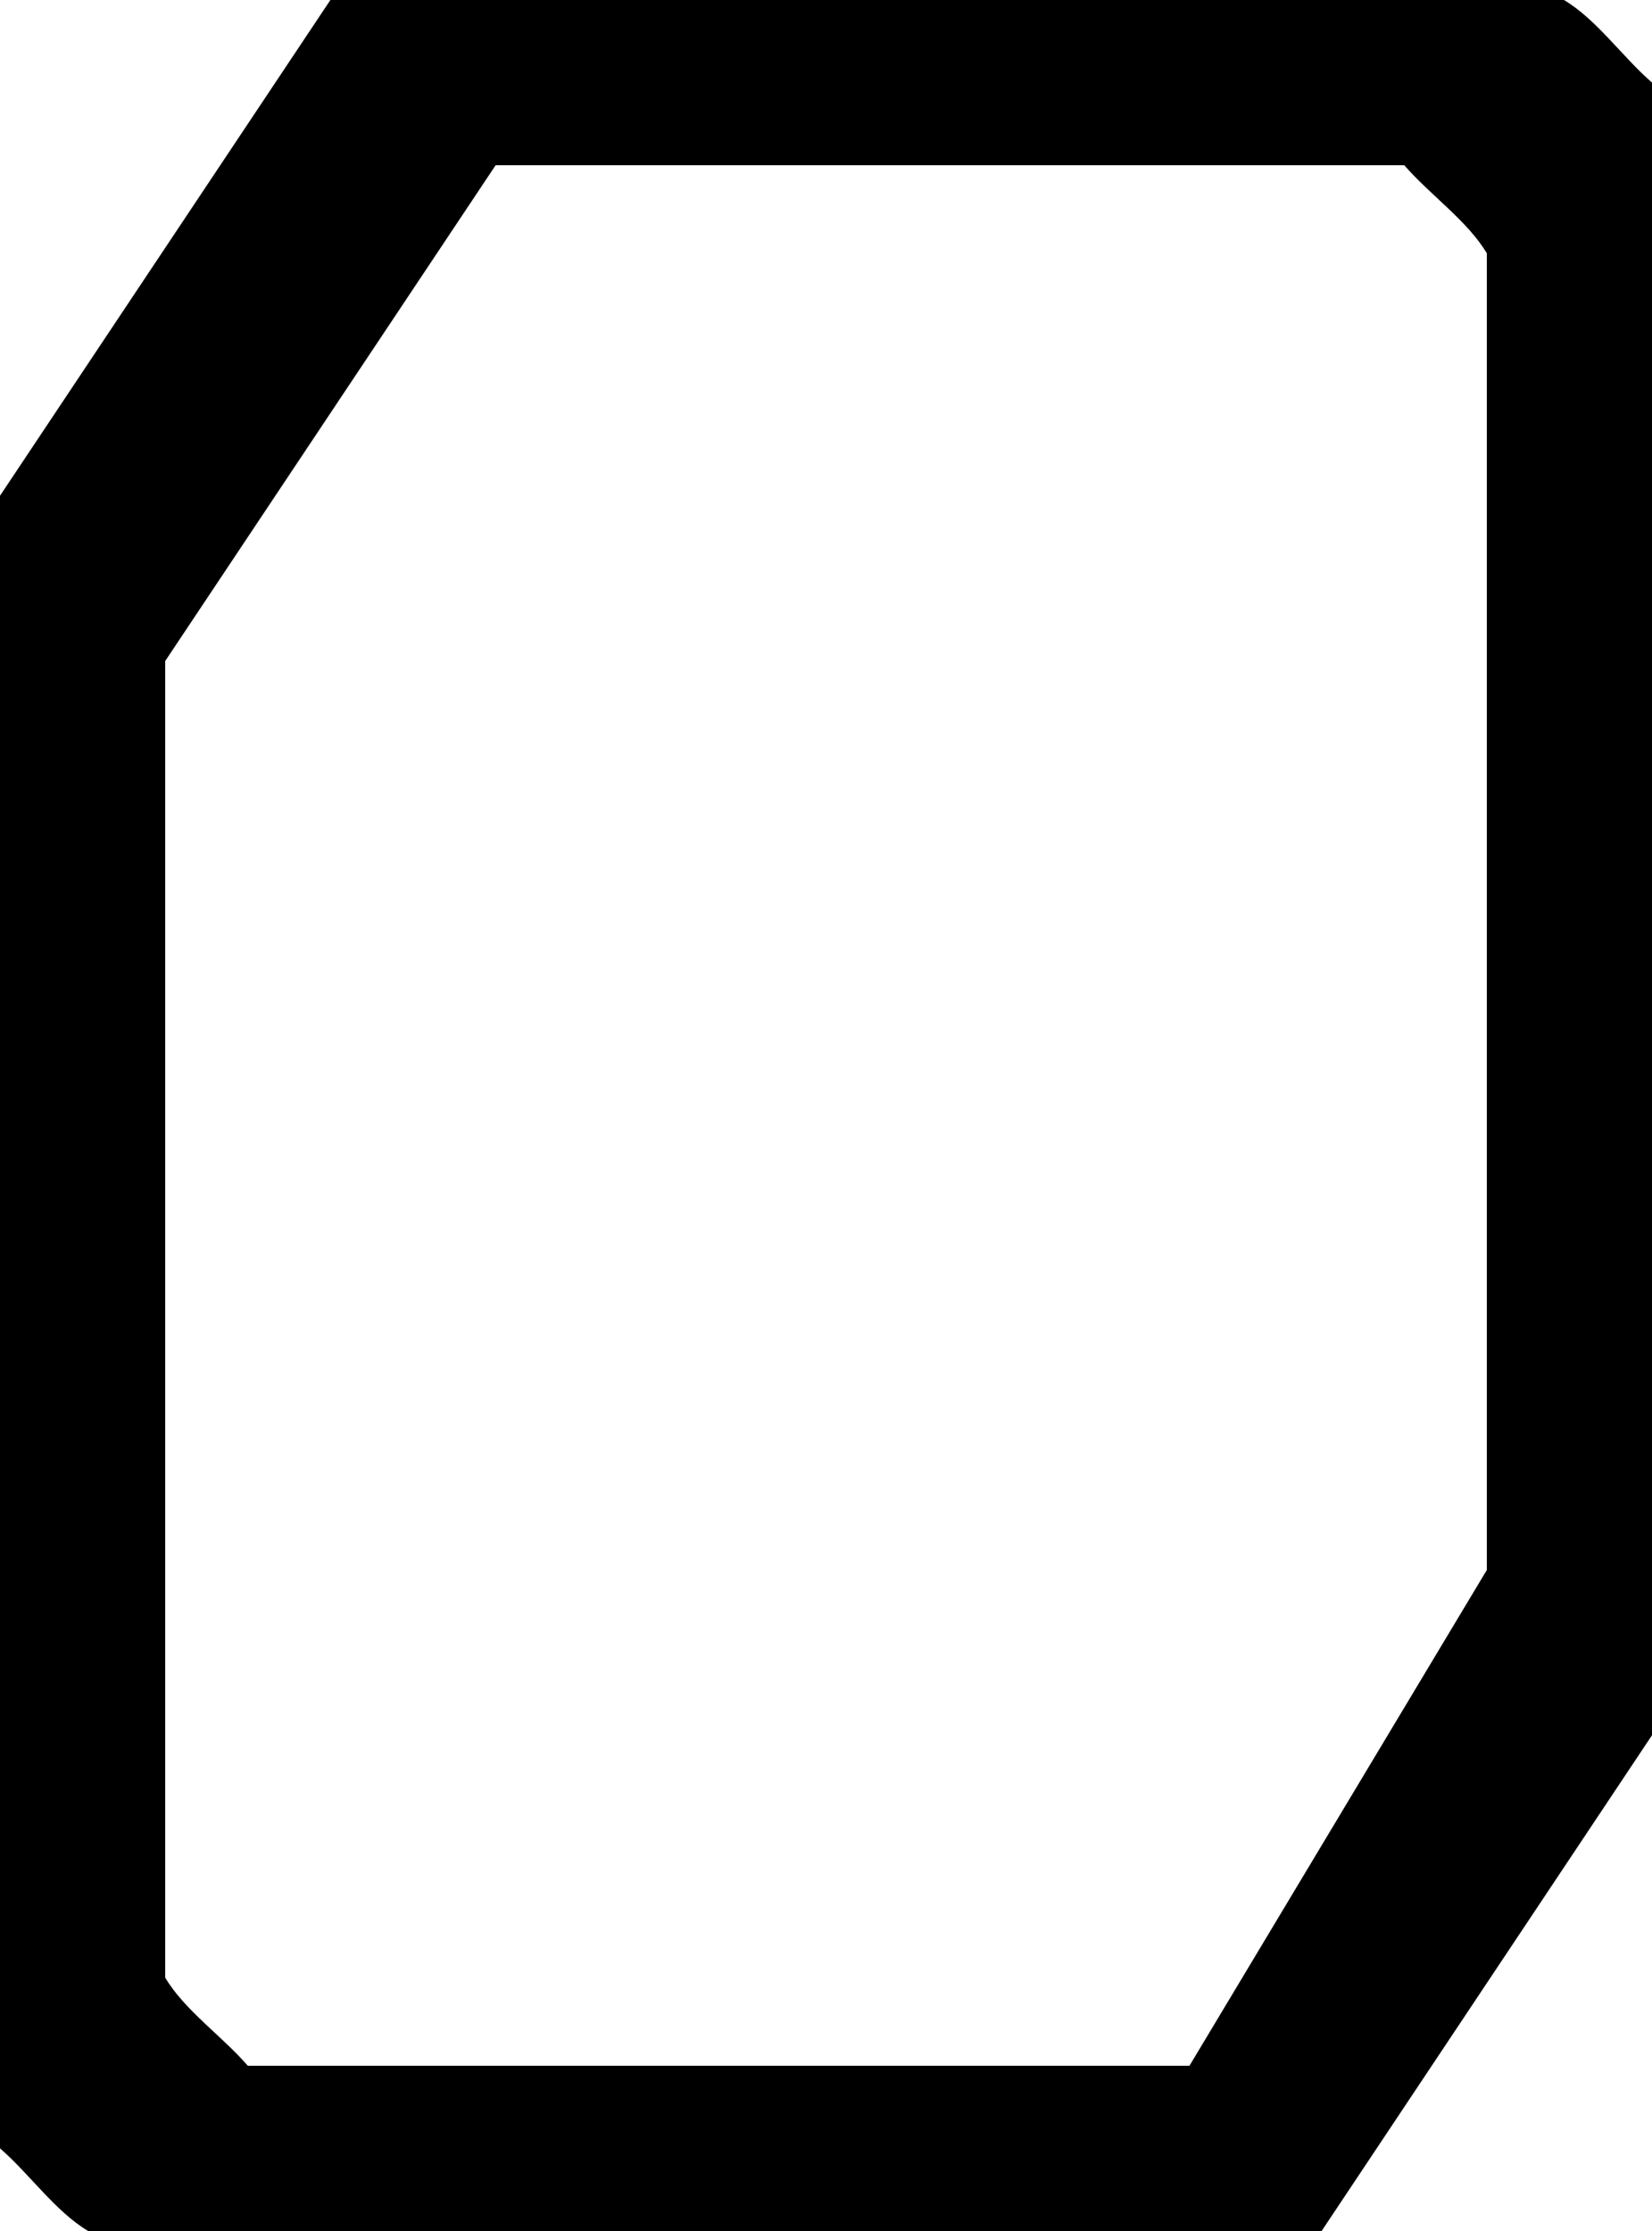 <?xml version="1.0" encoding="UTF-8" standalone="no"?>
<svg
   xmlns:dc="http://purl.org/dc/elements/1.1/"
   xmlns:cc="http://creativecommons.org/ns#"
   xmlns:rdf="http://www.w3.org/1999/02/22-rdf-syntax-ns#"
   xmlns:svg="http://www.w3.org/2000/svg"
   xmlns="http://www.w3.org/2000/svg"
   id="svg8"
   version="1.1"
   viewBox="0 0 26.458 35.719"
   height="35.719mm"
   width="26.458mm">
  <defs
     id="defs2" />
  <g
     transform="translate(-87.312,-113.115)"
     id="layer1">
    <path
       d="m 95.25,115.76 h 14.552 c 0.417,0.48 1.011,0.888 1.323,1.411 V 138.25 c -1.587,2.646 -3.175,5.292 -4.763,7.938 H 91.281 c -0.417,-0.48 -1.011,-0.887 -1.323,-1.411 v -21.079 c 1.764,-2.646 3.528,-5.292 5.292,-7.938 z m -2.646,-2.646 c -1.764,2.646 -3.528,5.292 -5.292,7.938 v 26.458 c 0.48,0.417 0.887,1.011 1.411,1.323 h 19.756 c 1.764,-2.646 3.528,-5.292 5.292,-7.938 V 114.438 c -0.48,-0.417 -0.887,-1.011 -1.411,-1.323 z"
       style="fill:#000000;fill-opacity:1;stroke:#000000;stroke-width:0;stroke-linecap:butt;stroke-linejoin:miter;stroke-miterlimit:4;stroke-dasharray:none;stroke-opacity:1"
       id="path19502" />
  </g>
</svg>

